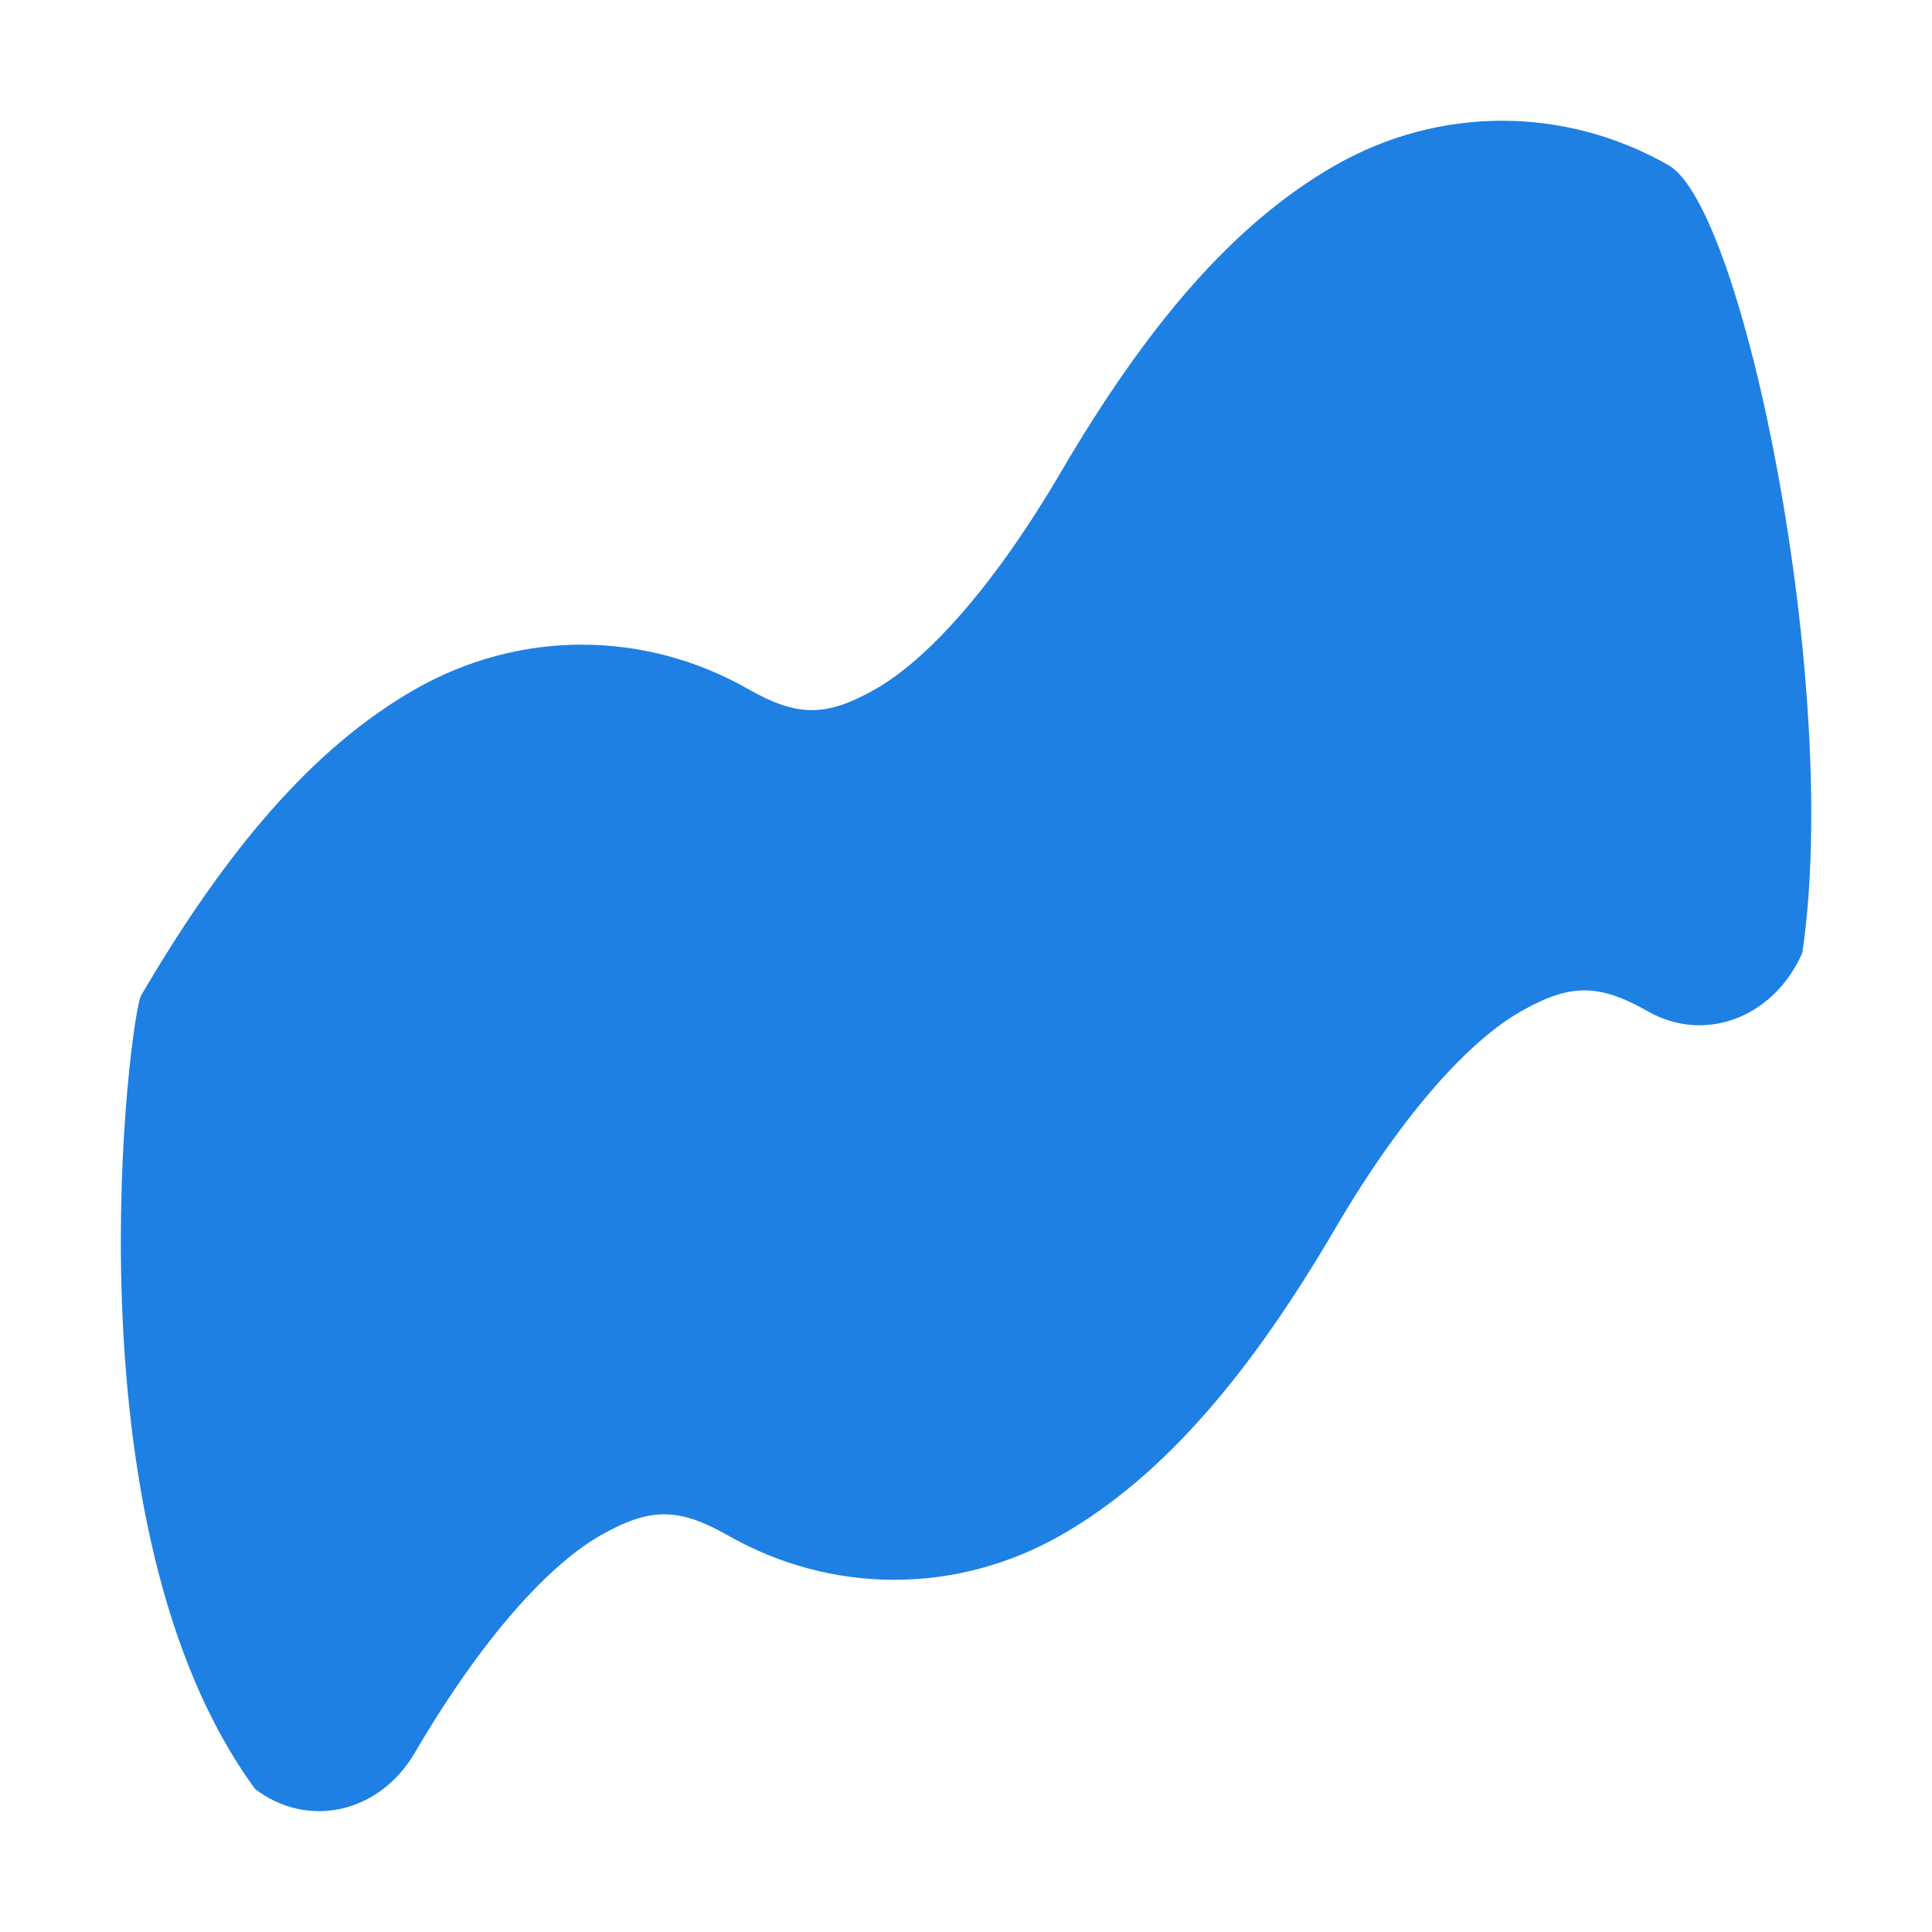 <?xml version="1.0" encoding="UTF-8" standalone="no"?>
<svg
   width="32"
   height="32"
   viewBox="0 0 16 16"
   version="1.1"
   xmlns="http://www.w3.org/2000/svg"
   xmlns:svg="http://www.w3.org/2000/svg">
   <g transform="translate(0 0)">
      <path fill="#1e80e3" d="M 12.439,1 C 11.965,1 11.491,1.122 11.06,1.368 10.198,1.859 9.478,2.729 8.788,3.906 8.207,4.898 7.658,5.475 7.25,5.707 c -0.408,0.232 -0.645,0.232 -1.053,0 -0.862,-0.491 -1.895,-0.491 -2.757,0 -0.862,0.491 -1.583,1.361 -2.272,2.538 -0.088,0.151 -0.65,4.403 0.946,6.572 0.438,0.332 1.029,0.198 1.321,-0.301 0.581,-0.992 1.131,-1.569 1.539,-1.801 0.408,-0.232 0.645,-0.232 1.053,0 0.862,0.491 1.895,0.491 2.757,0 0.862,-0.491 1.583,-1.361 2.272,-2.538 0.581,-0.992 1.131,-1.569 1.539,-1.801 0.408,-0.232 0.645,-0.232 1.053,0 0.471,0.268 1.043,0.051 1.278,-0.485 C 15.25,5.707 14.444,1.724 13.818,1.368 13.386,1.122 12.913,1 12.439,1 Z"/>
   </g>
</svg>
